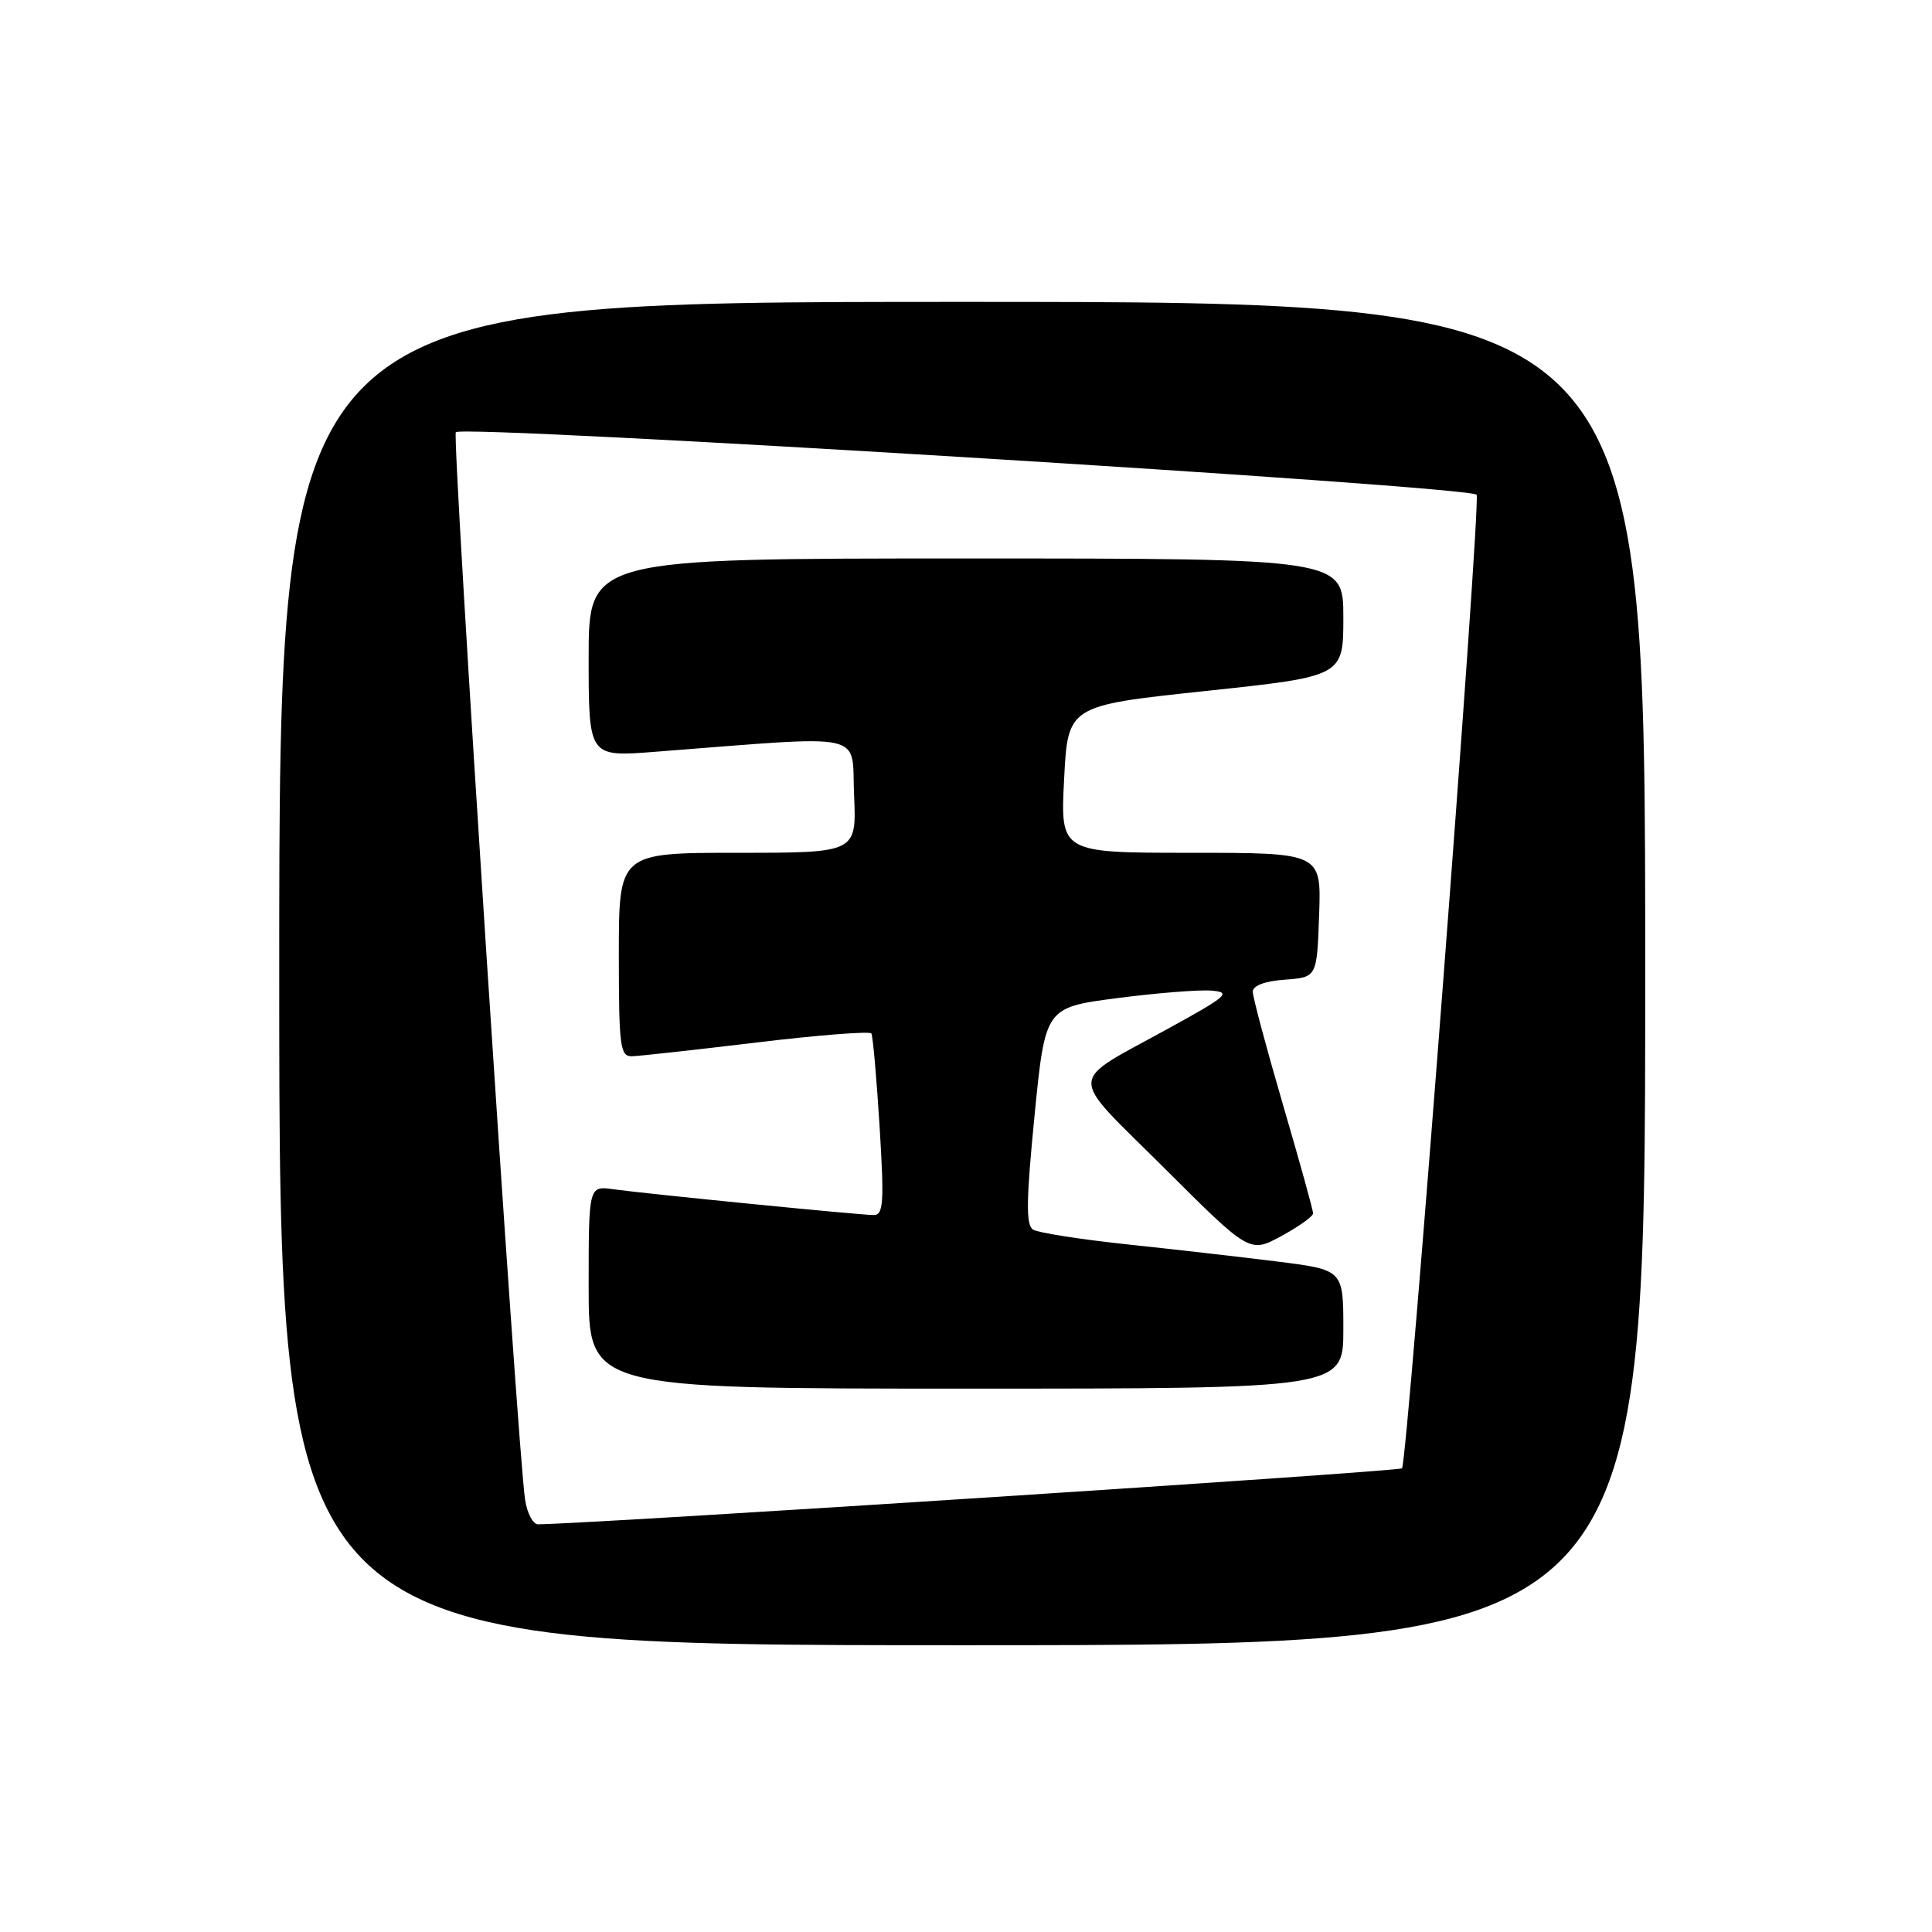 <?xml version="1.0" encoding="UTF-8" standalone="no"?>
<!DOCTYPE svg PUBLIC "-//W3C//DTD SVG 1.1//EN" "http://www.w3.org/Graphics/SVG/1.1/DTD/svg11.dtd" >
<svg xmlns="http://www.w3.org/2000/svg" xmlns:xlink="http://www.w3.org/1999/xlink" version="1.1" viewBox="0 0 256 256">
 <g >
 <path fill="currentColor"
d=" M 218.00 129.00 C 218.00 40.00 218.00 40.00 127.50 40.00 C 37.00 40.00 37.00 40.00 37.00 129.00 C 37.00 218.00 37.00 218.00 127.50 218.00 C 218.00 218.00 218.00 218.00 218.00 129.00 Z  M 69.58 198.75 C 68.59 192.37 59.85 57.82 60.40 57.27 C 61.43 56.24 195.23 64.44 195.66 65.56 C 196.23 67.03 186.51 193.83 185.77 194.56 C 185.34 194.99 79.66 201.84 71.30 201.98 C 70.63 201.99 69.86 200.54 69.58 198.75 Z  M 178.00 176.13 C 178.00 168.26 178.00 168.26 169.25 167.16 C 164.44 166.56 155.46 165.53 149.30 164.88 C 143.15 164.22 137.56 163.35 136.89 162.93 C 135.93 162.34 135.97 159.10 137.08 147.84 C 138.50 133.50 138.50 133.50 148.00 132.26 C 153.22 131.58 158.85 131.13 160.50 131.26 C 163.20 131.48 162.66 131.97 155.00 136.18 C 141.24 143.77 141.32 141.86 154.28 154.78 C 165.59 166.06 165.59 166.06 169.79 163.78 C 172.09 162.53 173.99 161.18 173.99 160.78 C 174.00 160.38 172.20 153.90 170.00 146.38 C 167.80 138.85 166.00 132.12 166.00 131.41 C 166.00 130.60 167.60 130.00 170.25 129.81 C 174.50 129.50 174.50 129.50 174.79 121.25 C 175.08 113.00 175.08 113.00 157.79 113.00 C 140.50 113.00 140.50 113.00 141.00 103.25 C 141.50 93.50 141.50 93.50 159.75 91.56 C 178.00 89.62 178.00 89.62 178.00 81.81 C 178.00 74.00 178.00 74.00 128.00 74.00 C 78.00 74.00 78.00 74.00 78.00 87.15 C 78.00 100.30 78.00 100.30 86.75 99.62 C 115.46 97.41 112.79 96.83 113.17 105.36 C 113.50 113.00 113.50 113.00 97.75 113.00 C 82.00 113.00 82.00 113.00 82.00 126.50 C 82.00 138.71 82.17 140.00 83.75 139.96 C 84.71 139.93 92.16 139.11 100.30 138.13 C 108.44 137.15 115.26 136.62 115.46 136.94 C 115.66 137.26 116.15 142.81 116.55 149.26 C 117.17 159.37 117.06 161.00 115.77 161.00 C 113.95 161.00 85.84 158.21 81.25 157.58 C 78.00 157.13 78.00 157.13 78.00 170.56 C 78.00 184.00 78.00 184.00 128.00 184.00 C 178.00 184.00 178.00 184.00 178.00 176.13 Z "/>
</g>
</svg>